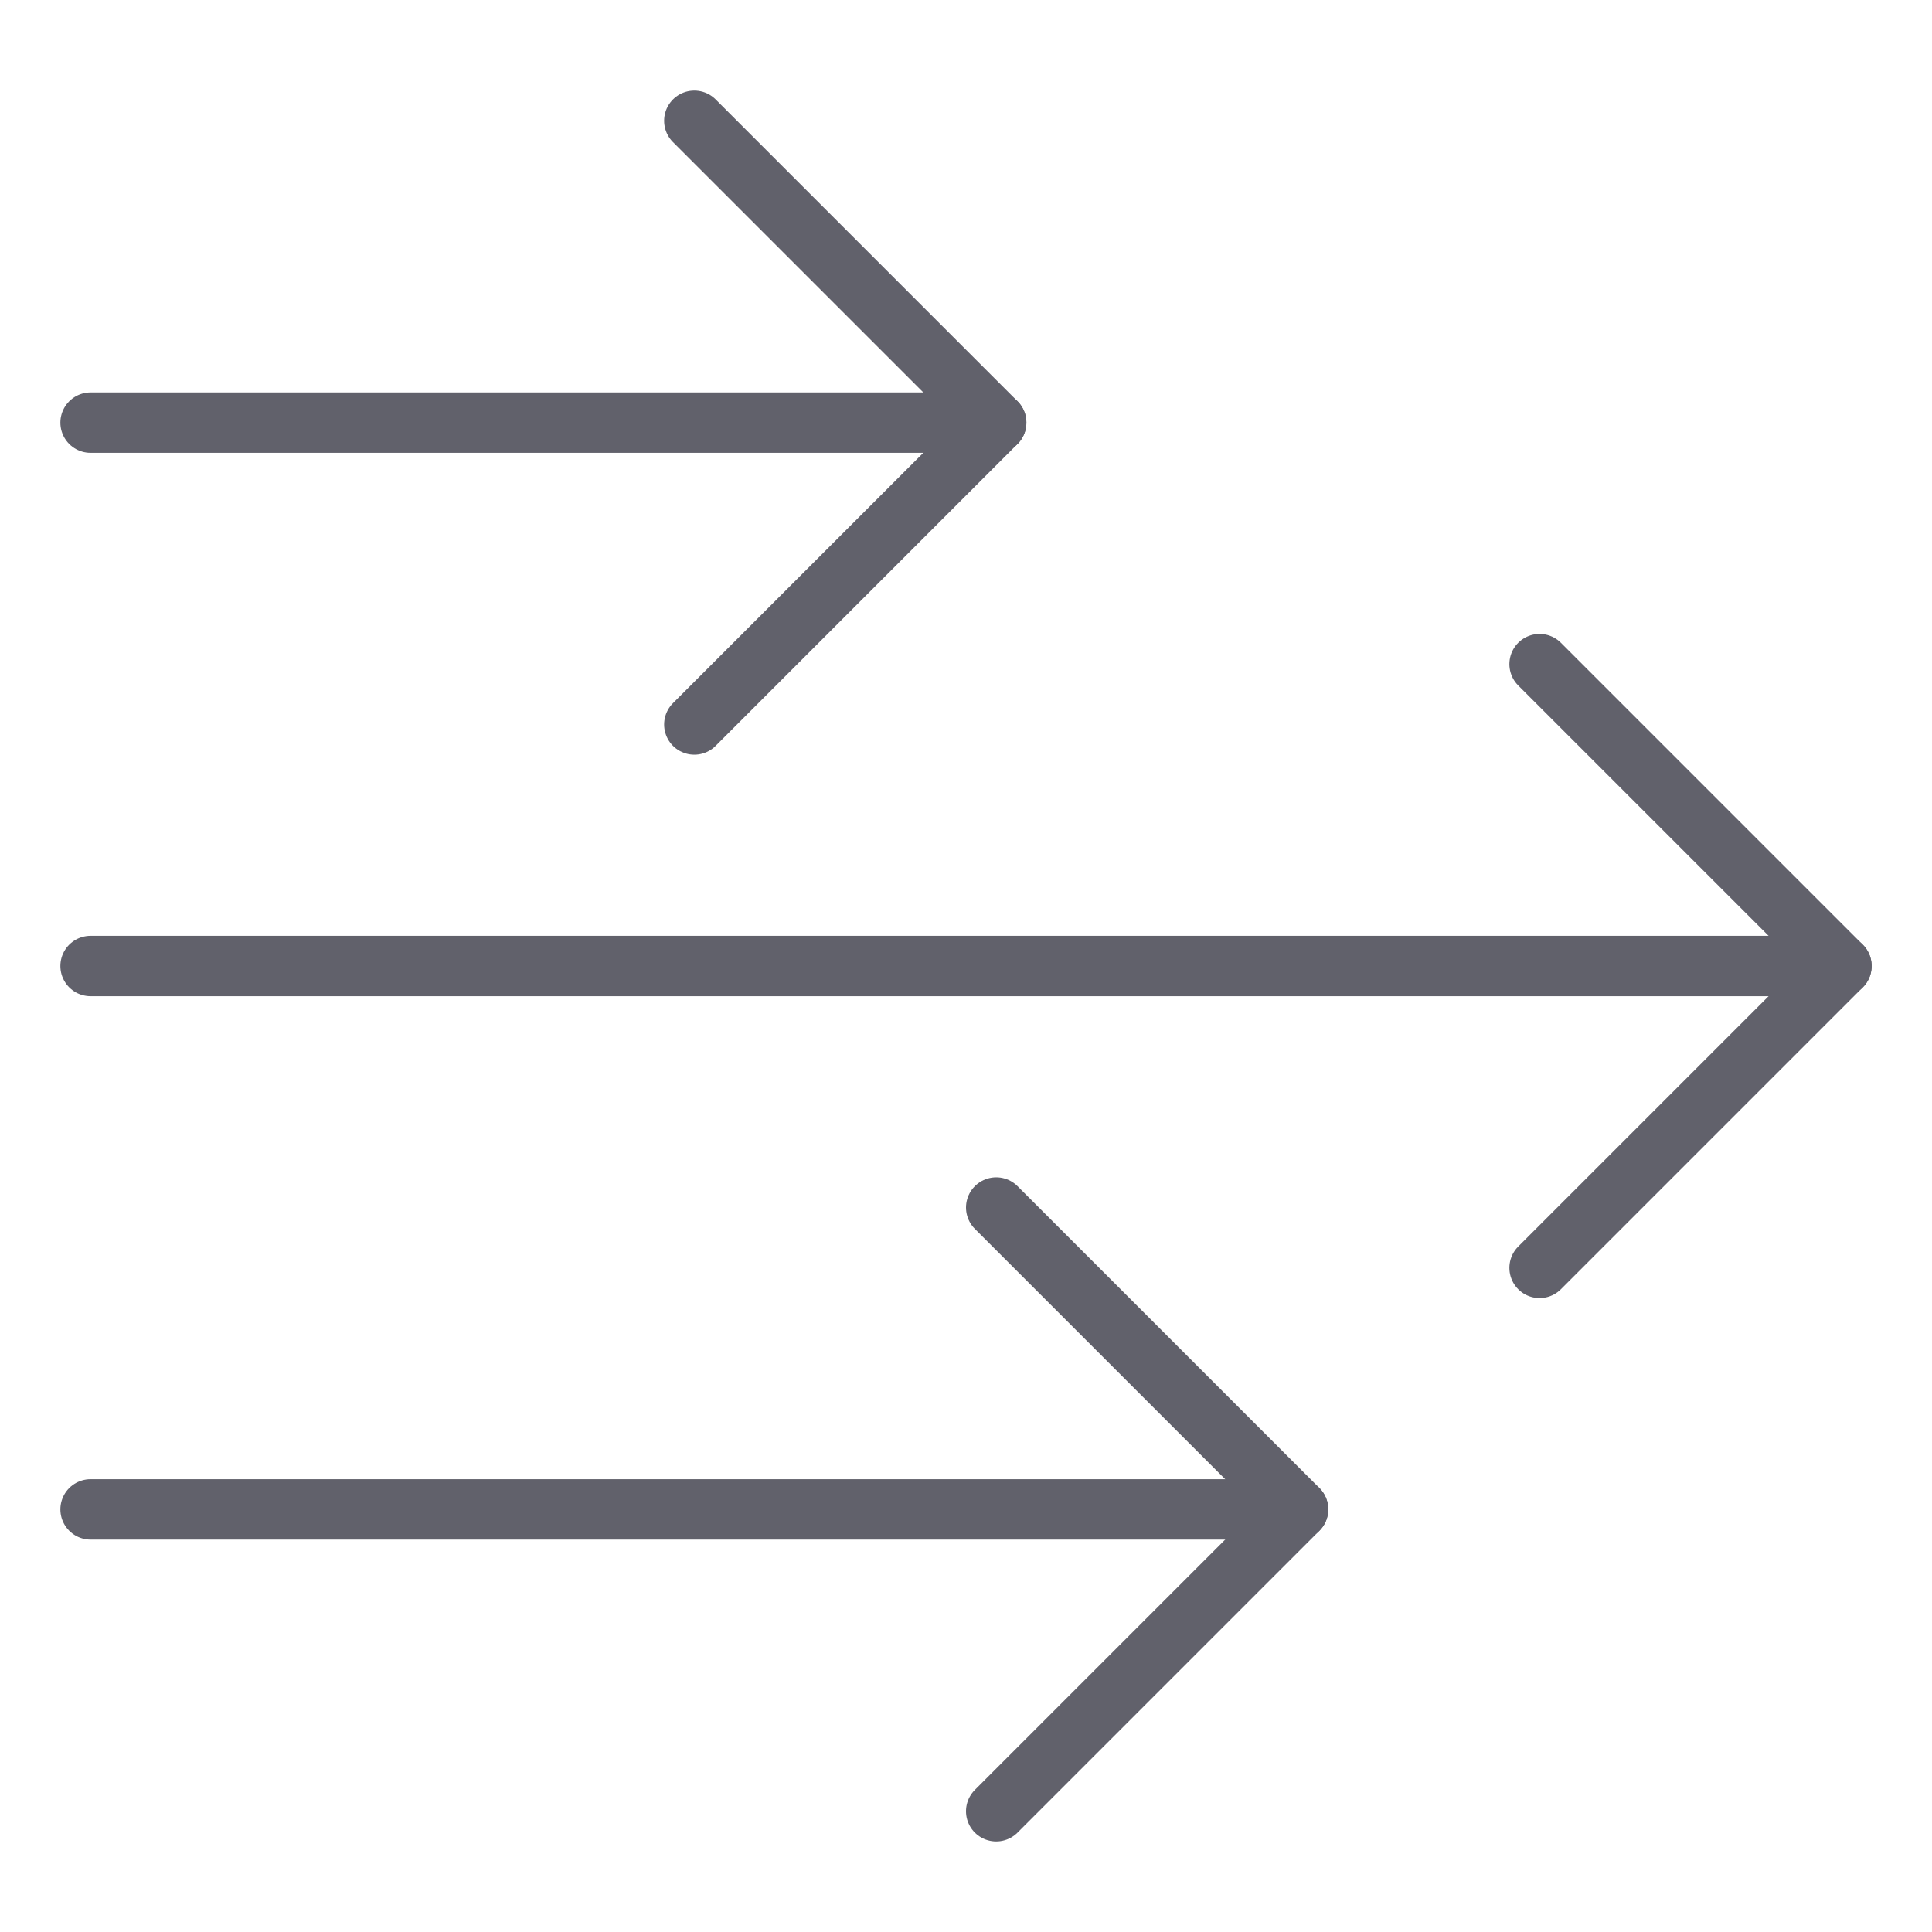 <svg xmlns="http://www.w3.org/2000/svg" height="24" width="24" viewBox="0 0 64 64"><g stroke-linecap="round" fill="#61616b" stroke-linejoin="round" class="nc-icon-wrapper"><line data-cap="butt" fill="none" stroke="#61616b" stroke-width="2" x1="3" y1="32" x2="61" y2="32"></line> <line data-cap="butt" data-color="color-2" fill="none" stroke="#61616b" stroke-width="2" x1="3" y1="14" x2="33" y2="14"></line> <line data-cap="butt" data-color="color-2" fill="none" stroke="#61616b" stroke-width="2" x1="3" y1="50" x2="43" y2="50"></line> <polyline fill="none" stroke="#61616b" stroke-width="2" points="51,22 61,32 51,42 "></polyline> <polyline data-color="color-2" fill="none" stroke="#61616b" stroke-width="2" points=" 23,4 33,14 23,24 "></polyline> <polyline data-color="color-2" fill="none" stroke="#61616b" stroke-width="2" points=" 33,40 43,50 33,60 "></polyline></g></svg>